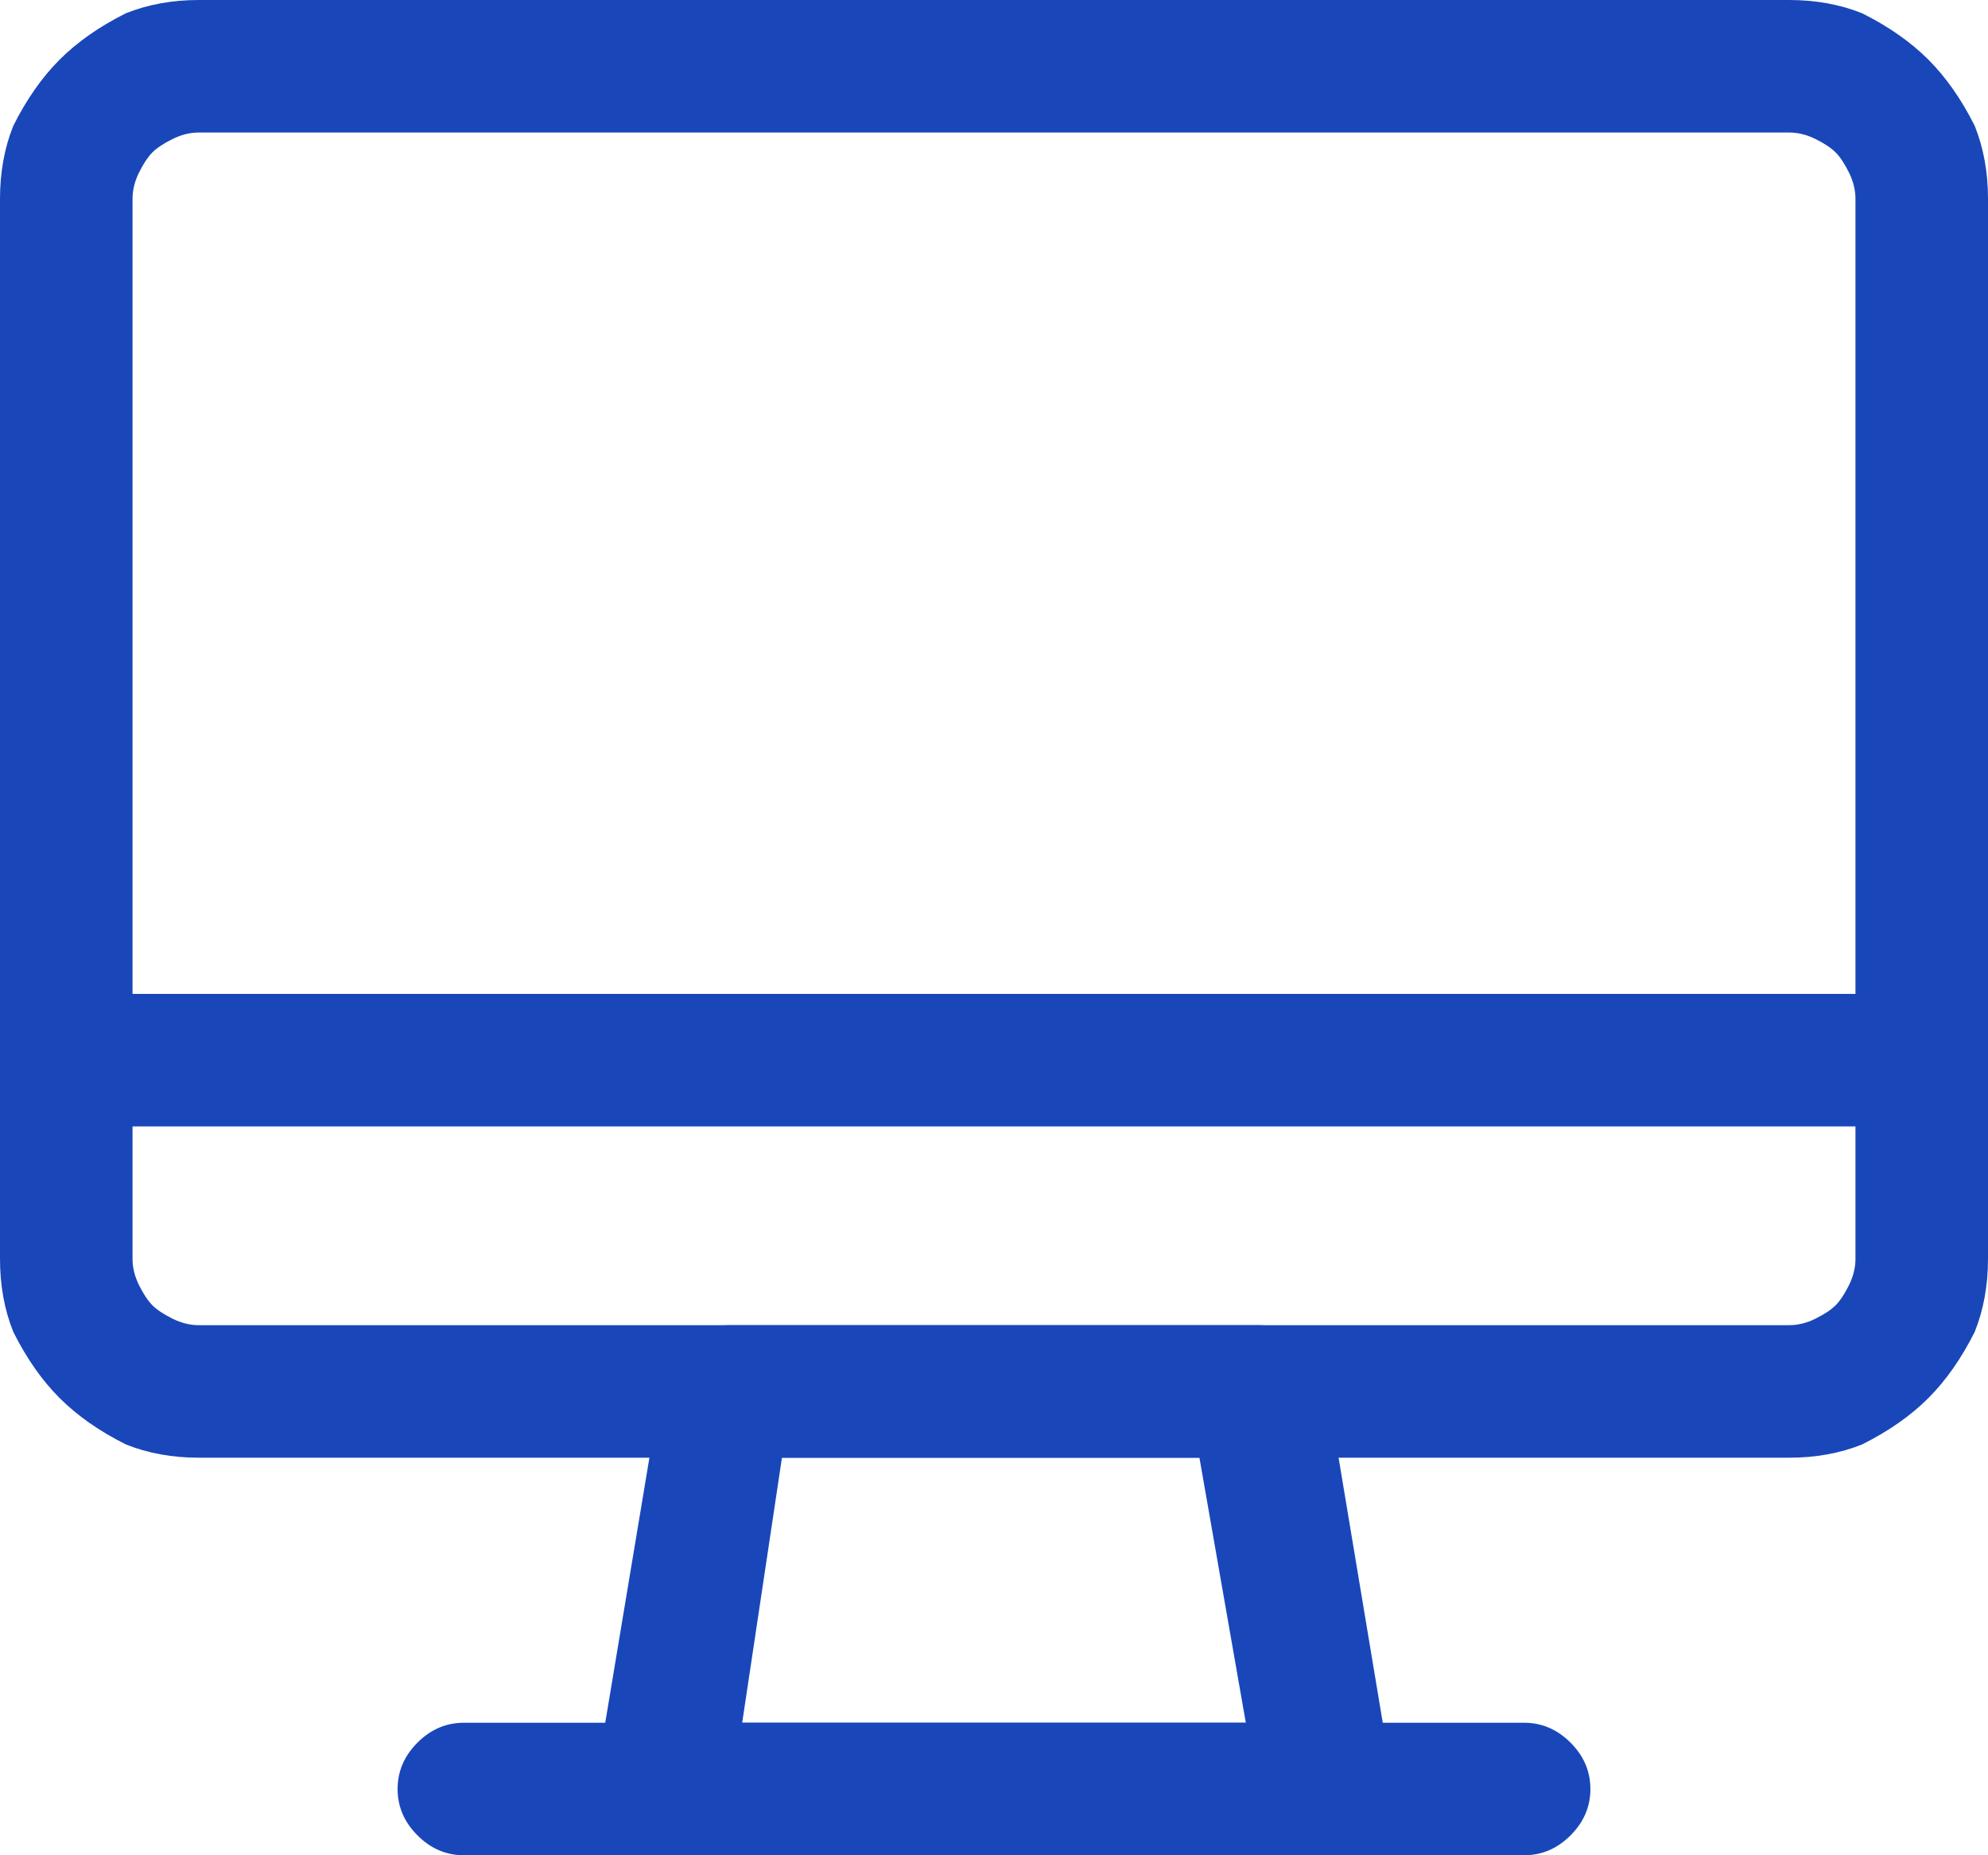 <svg version="1.2" xmlns="http://www.w3.org/2000/svg" viewBox="0 0 30 28" width="30" height="28">
	<title>Real Time Monitoring-svg</title>
	<style>
		.s0 { fill: #1947ba } 
	</style>
	<g id="Layer_40">
		<path id="Layer" fill-rule="evenodd" class="s0" d="m27 22h-24q-0.6 0-1.1-0.2-0.6-0.3-1-0.7-0.4-0.4-0.7-1-0.2-0.5-0.2-1.1v-16q0-0.6 0.2-1.1 0.3-0.6 0.7-1 0.4-0.4 1-0.7 0.5-0.2 1.1-0.2h24q0.6 0 1.1 0.2 0.6 0.3 1 0.7 0.4 0.4 0.7 1 0.2 0.5 0.2 1.1v16q0 0.6-0.2 1.1-0.3 0.6-0.7 1-0.4 0.4-1 0.7-0.5 0.2-1.1 0.2zm-24-20q-0.2 0-0.4 0.1-0.2 0.1-0.3 0.2-0.1 0.1-0.2 0.3-0.1 0.2-0.1 0.4v16q0 0.2 0.1 0.4 0.1 0.2 0.2 0.3 0.1 0.1 0.3 0.2 0.2 0.1 0.4 0.1h24q0.2 0 0.4-0.1 0.2-0.1 0.3-0.2 0.1-0.1 0.2-0.3 0.1-0.2 0.1-0.4v-16q0-0.2-0.1-0.4-0.1-0.2-0.2-0.3-0.1-0.1-0.3-0.2-0.2-0.1-0.4-0.1z"/>
		<path id="Layer" fill-rule="evenodd" class="s0" d="m20 28h-10q-0.2 0-0.4-0.1-0.2-0.1-0.4-0.2-0.1-0.2-0.2-0.4 0-0.2 0-0.5l1-6q0-0.1 0.1-0.3 0.1-0.1 0.2-0.3 0.2-0.1 0.4-0.1 0.1-0.1 0.3-0.1h8q0.2 0 0.3 0.1 0.2 0 0.4 0.1 0.1 0.2 0.2 0.3 0.1 0.2 0.1 0.3l1 6q0 0.3 0 0.5-0.1 0.2-0.2 0.4-0.2 0.1-0.4 0.2-0.2 0.1-0.4 0.1zm-8.8-2h7.6l-0.7-4h-6.3z"/>
		<path id="Layer" class="s0" d="m23 28h-16q-0.4 0-0.7-0.3-0.3-0.3-0.3-0.7 0-0.4 0.3-0.7 0.3-0.3 0.7-0.3h16q0.4 0 0.7 0.3 0.3 0.3 0.3 0.7 0 0.4-0.3 0.7-0.3 0.3-0.7 0.3z"/>
		<path id="Layer" class="s0" d="m29 17h-28q-0.4 0-0.7-0.3-0.3-0.3-0.3-0.7 0-0.4 0.3-0.7 0.3-0.3 0.7-0.3h28q0.4 0 0.7 0.3 0.3 0.3 0.3 0.7 0 0.4-0.3 0.7-0.3 0.3-0.7 0.3z"/>
	</g>
</svg>